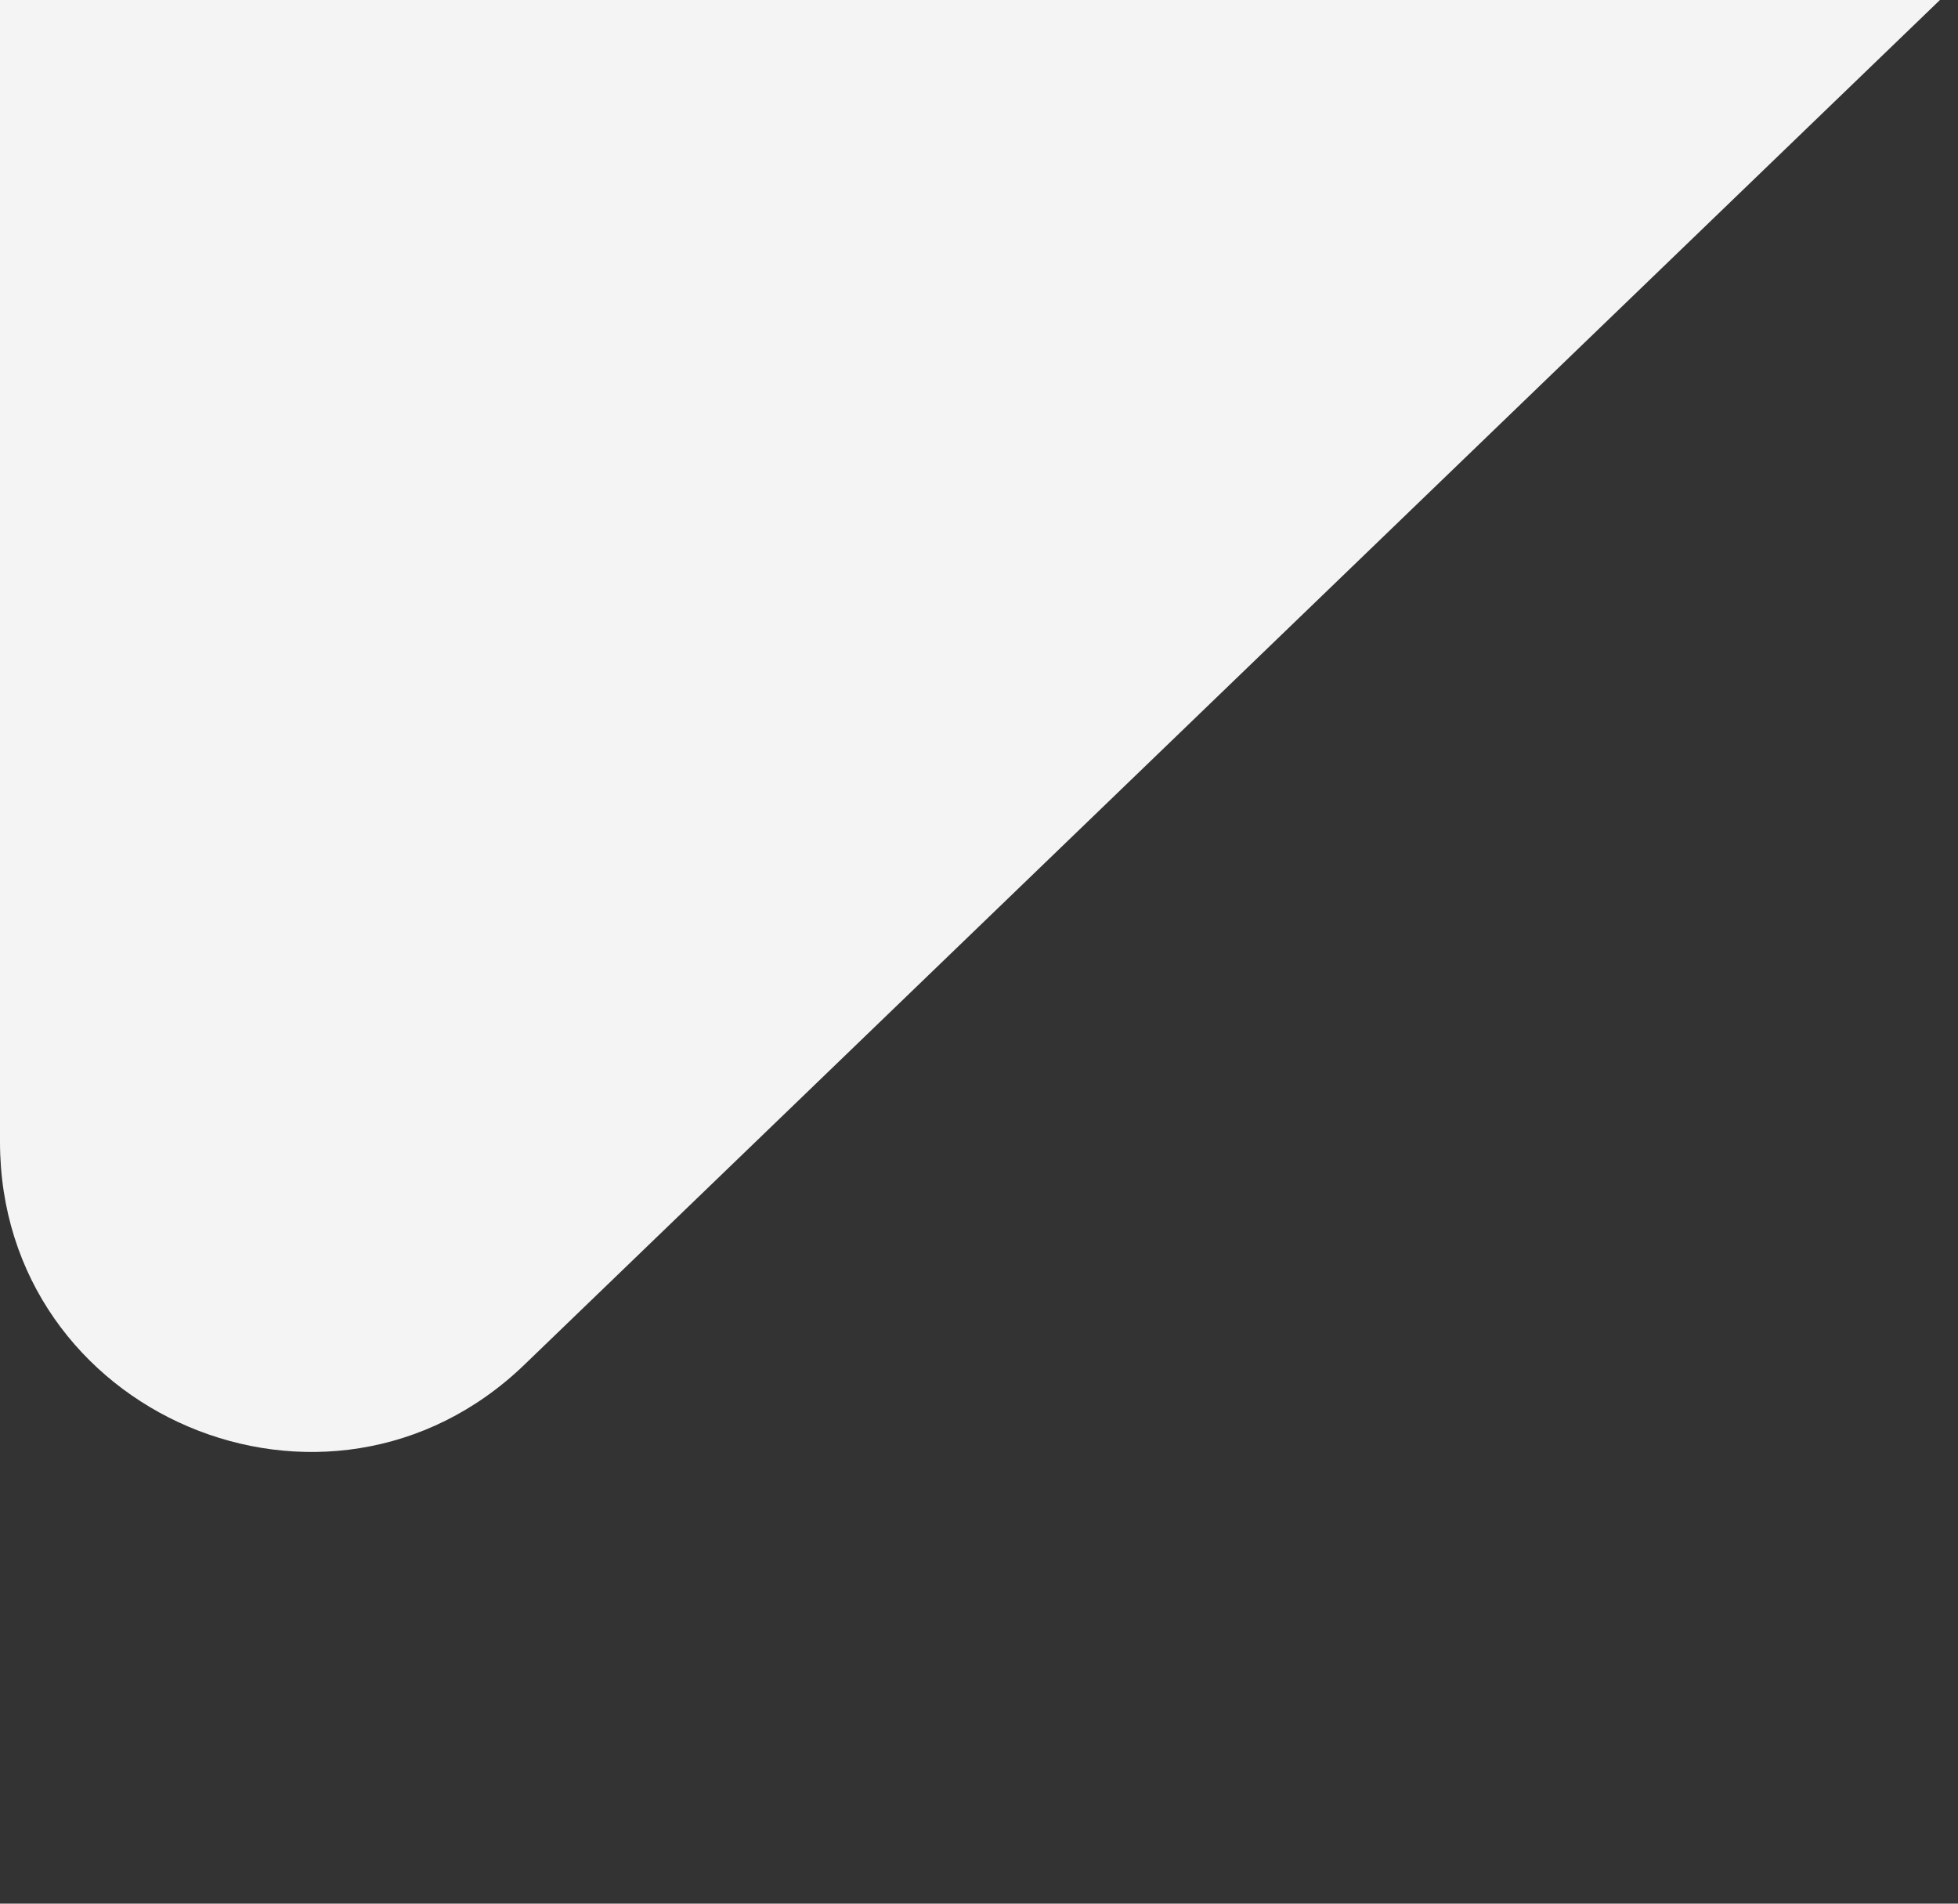 <svg width="36" height="35" viewBox="0 0 36 35" fill="none" xmlns="http://www.w3.org/2000/svg">
<rect x="0" y="0" width="36" height="35" fill="#333333" stroke="none"/>
<path d="M35.668 -1.14441e-05L0 0V20.992C0 26.013 6.028 28.575 9.643 25.09L35.668 -1.14441e-05Z" fill="#F4F4F4"/>
</svg>
